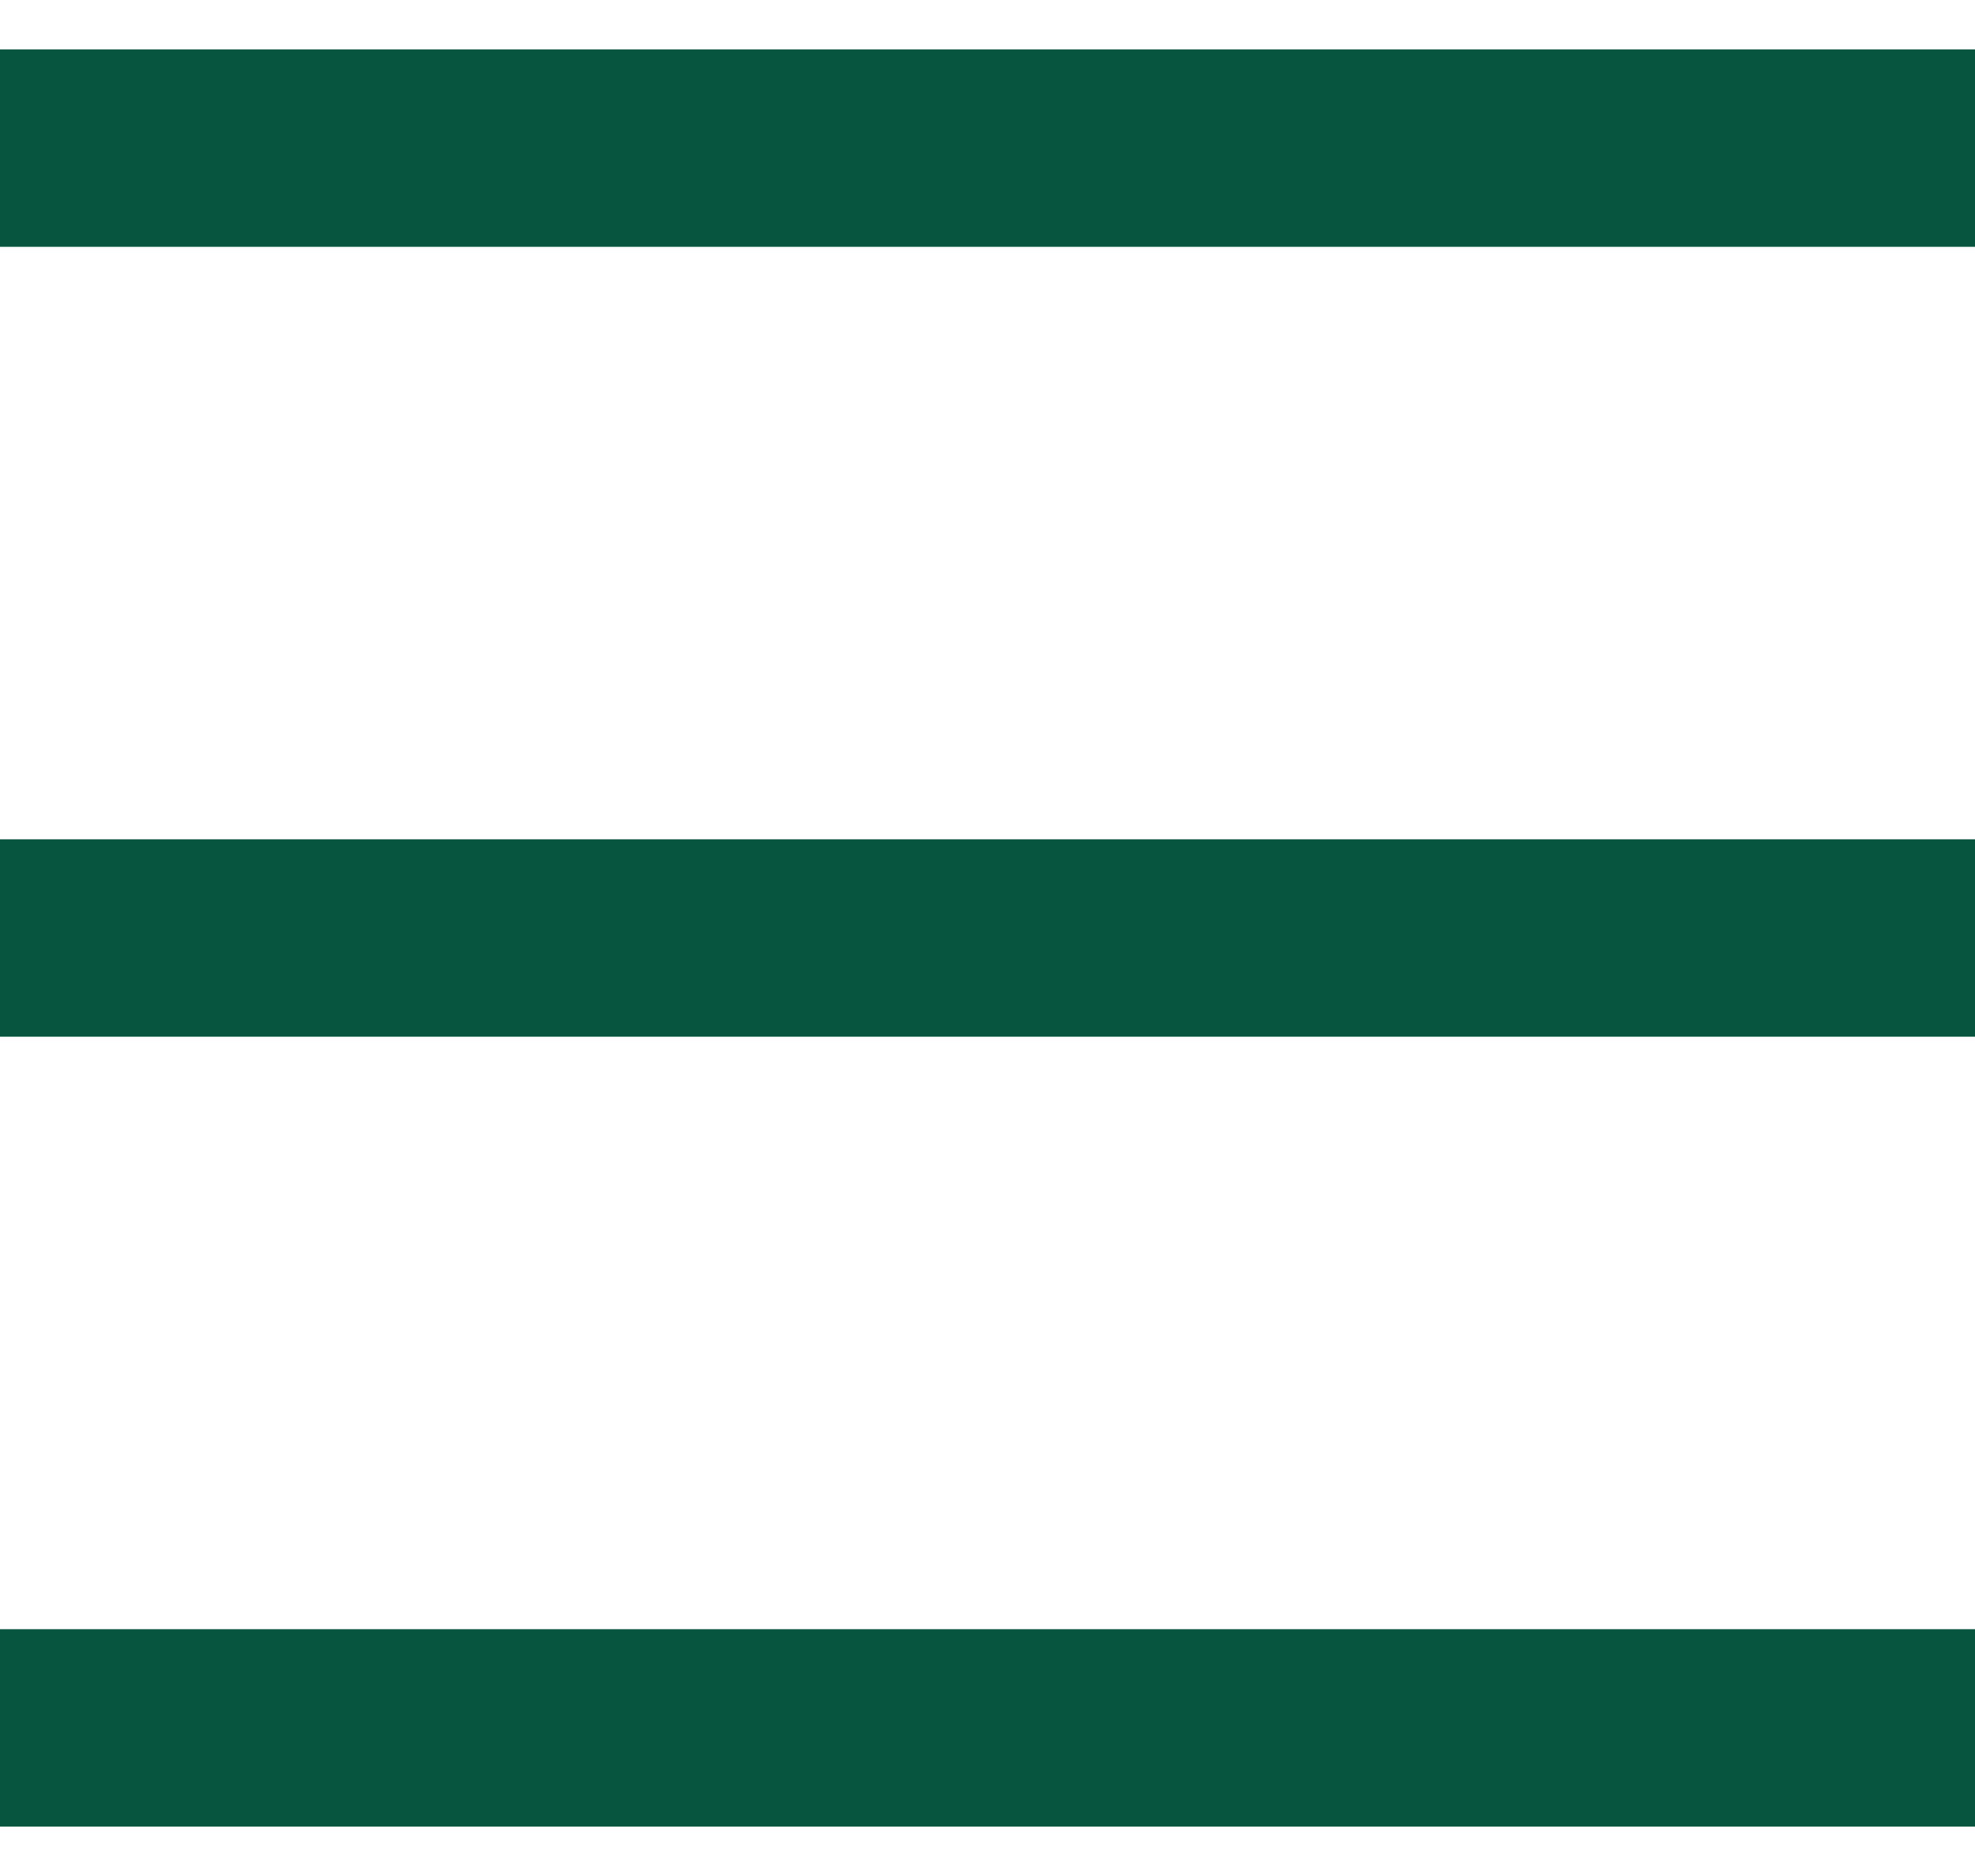 <svg xmlns="http://www.w3.org/2000/svg" width="20" height="19" viewBox="0 0 20 19">
    <defs>
        <filter id="xi6ec1loba" color-interpolation-filters="auto">
            <feColorMatrix in="SourceGraphic" values="0 0 0 0 0.219 0 0 0 0 0.217 0 0 0 0 0.217 0 0 0 1 0"/>
        </filter>
    </defs>
    <g fill="none" fill-rule="evenodd">
        <g filter="url(#xi6ec1loba)" transform="translate(-374, -24)">
            <g>
                <path stroke="#08553F" stroke-width="2" d="M20 .5L0 .5M20 8.5L0 8.5M20 16.5L0 16.5" transform="translate(374, 25)"/>
            </g>
        </g>
    </g>
</svg>
